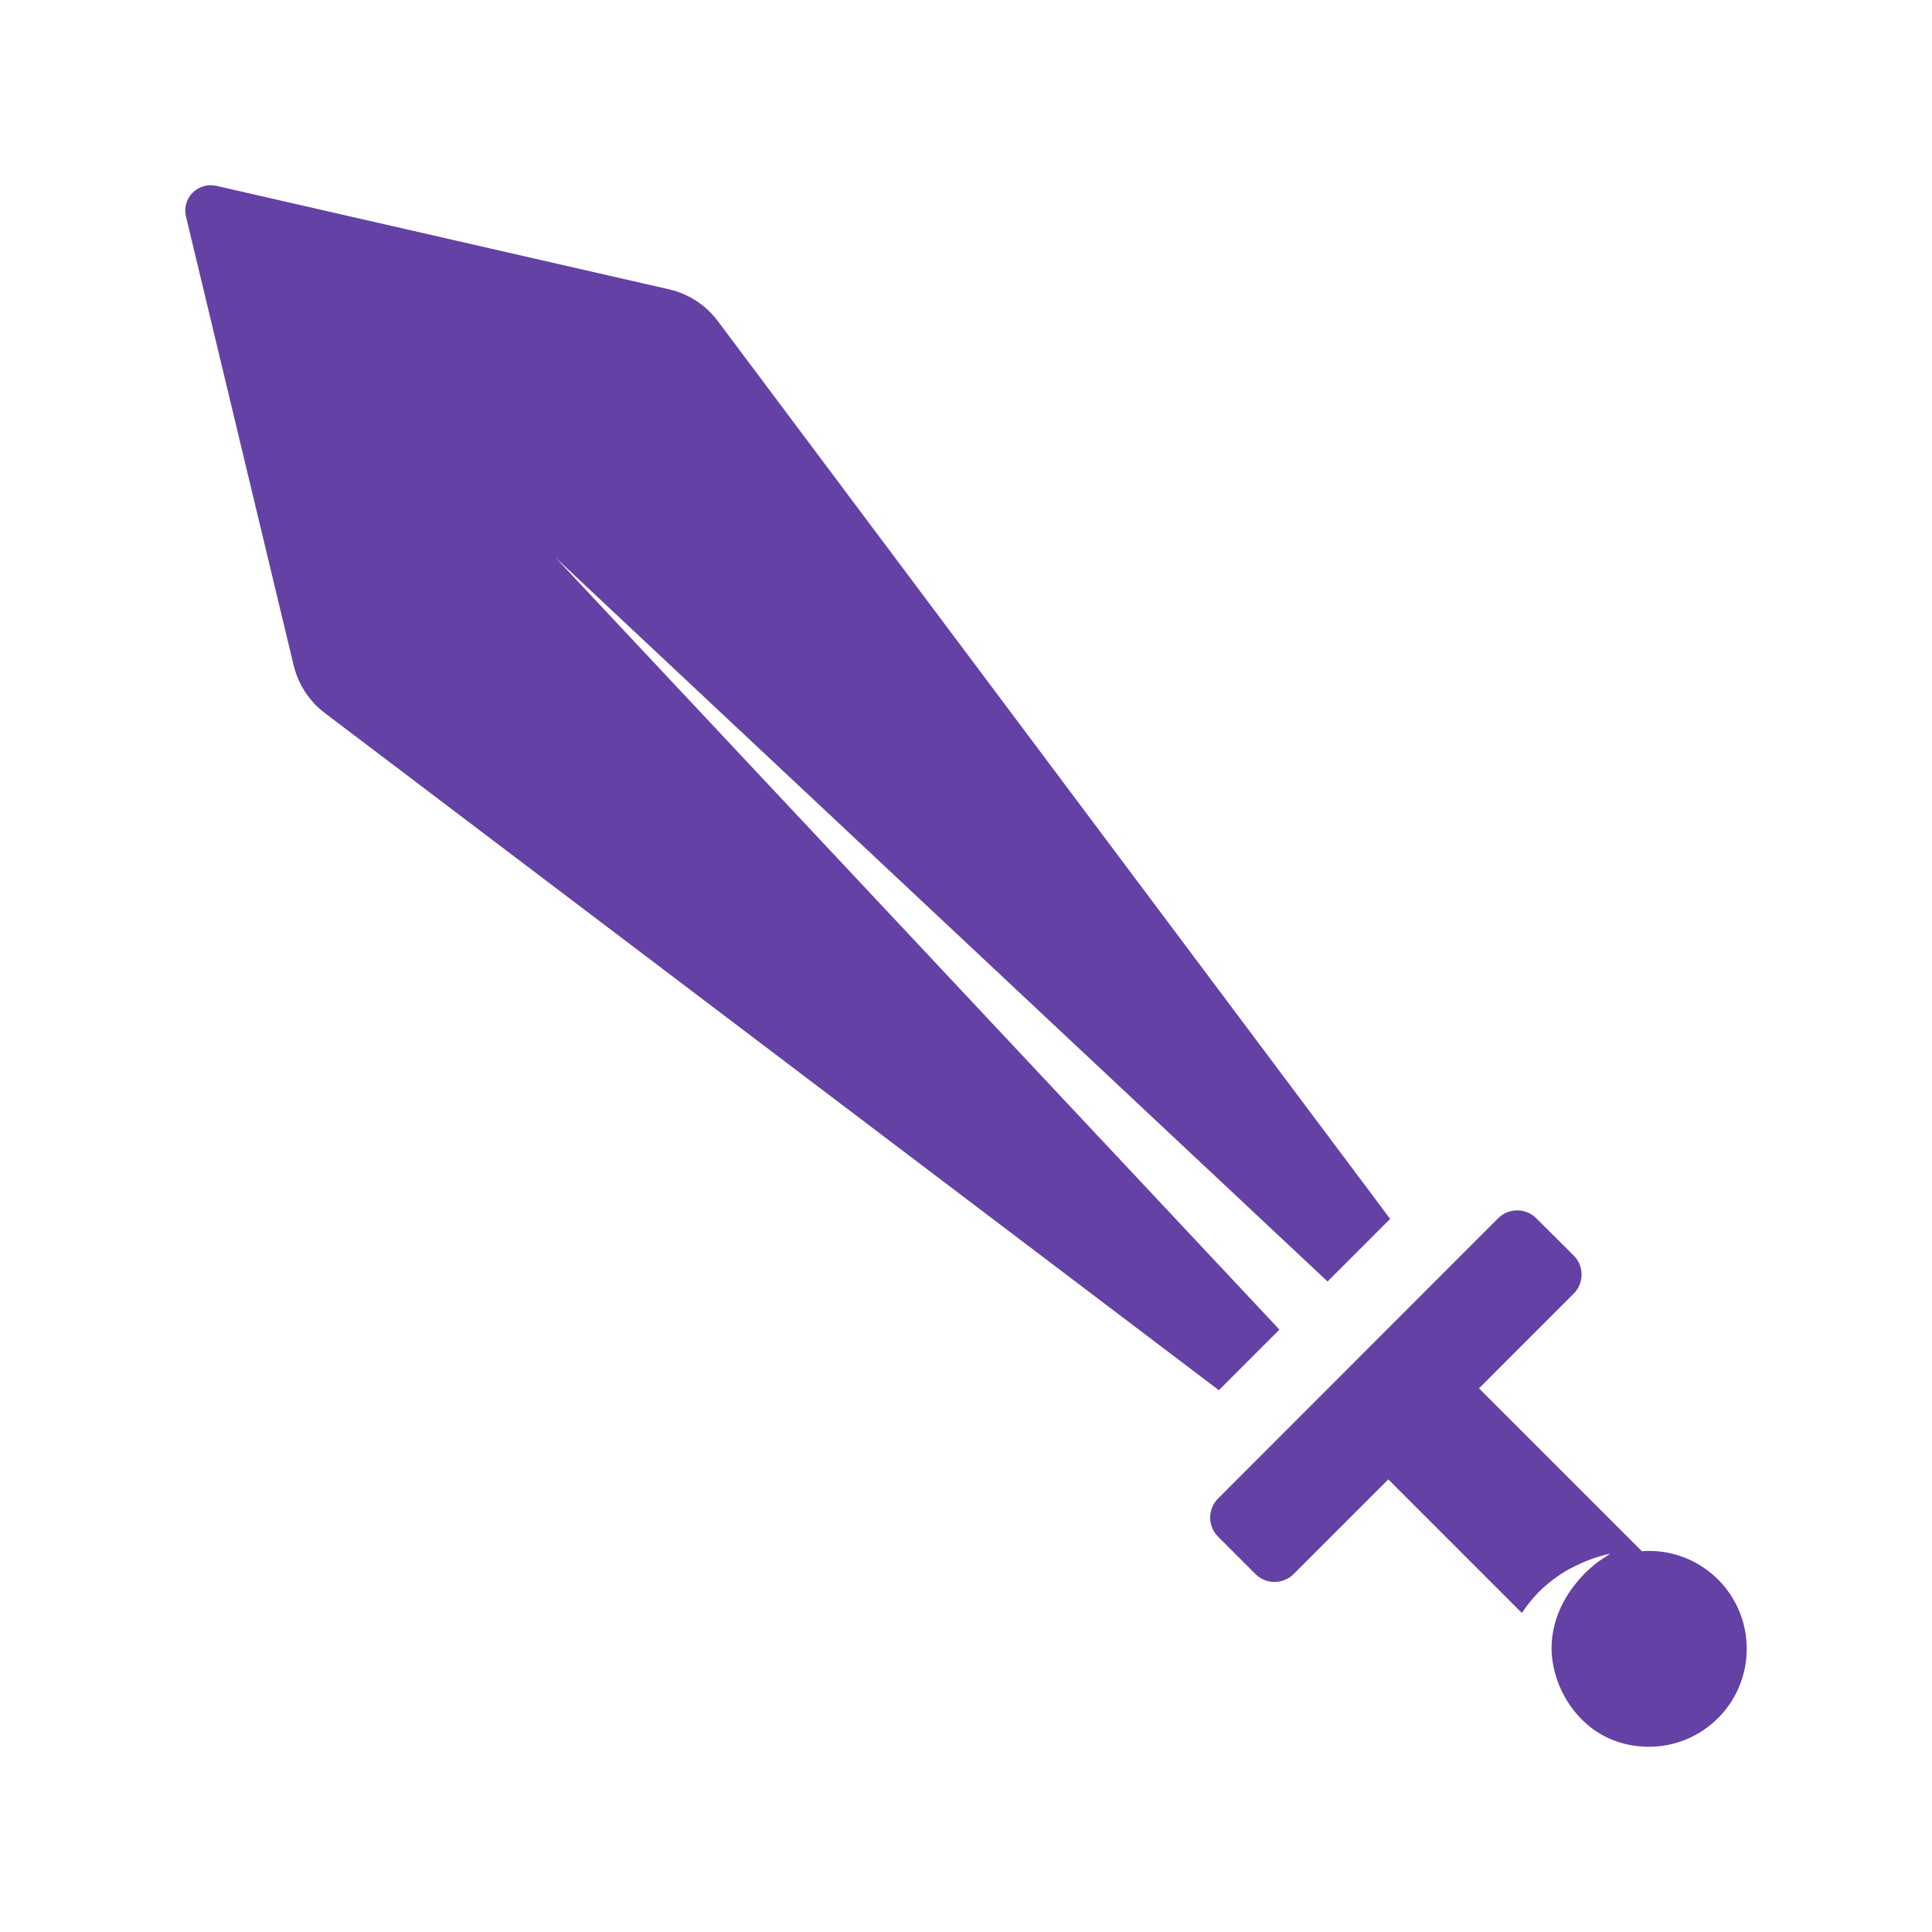 <?xml version="1.0" encoding="utf-8"?>
<!-- Generator: Adobe Illustrator 16.0.0, SVG Export Plug-In . SVG Version: 6.00 Build 0)  -->
<!DOCTYPE svg PUBLIC "-//W3C//DTD SVG 1.1//EN" "http://www.w3.org/Graphics/SVG/1.1/DTD/svg11.dtd">
<svg version="1.1" id="Capa_1" xmlns="http://www.w3.org/2000/svg" xmlns:xlink="http://www.w3.org/1999/xlink" x="0px" y="0px"
	 width="927.969px" height="927.969px" viewBox="0 0 927.969 927.969" enable-background="new 0 0 927.969 927.969"
	 xml:space="preserve">
<g>
	<g>
		<path fill="#6441A4" d="M765.111,752.115c-11.72,10.021-19.964,24.084-19.884,39.928c0.404,18.104,11.477,36.048,28.289,43.241
			c5.819,2.506,12.123,3.719,18.429,3.719c25.945,0,47.039-21.015,47.039-47.043c0-26.023-21.015-47.038-47.039-47.038
			c-1.131,0-2.264,0.081-3.314,0.16l-78.239-78.238l45.504-45.506c5.012-5.01,5.012-13.255,0-18.266l-18.023-17.942
			c-5.011-5.013-13.255-5.013-18.267,0L585.031,719.785c-5.011,5.01-5.011,13.256,0,18.267l18.024,18.024
			c5.011,5.011,13.254,5.011,18.266,0l45.505-45.506l64.176,64.176c0.08-0.08,0.08-0.162,0.162-0.243
			c0.565-0.809,1.13-1.696,1.697-2.506c2.424-3.232,4.931-6.142,7.598-8.647c4.688-4.365,10.104-8.325,16.004-11.074
			c3.879-2.021,8.083-3.637,12.285-4.85c2.99-0.889,4.767-1.213,4.767-1.213s-1.534,0.891-4.04,2.669
			C767.94,749.852,766.485,750.983,765.111,752.115z"/>
		<path fill="#6441A4" d="M141.056,319.618c2.183,9.052,7.437,17.134,14.873,22.792l429.507,325.323l29.098-29.098L266.822,267.808
			l370.827,347.71l30.067-30.066l-322.98-431.285c-5.738-7.679-13.983-13.013-23.357-15.195L103.877,89.264
			c-8.809-1.94-16.649,5.9-14.548,14.71L141.056,319.618z"/>
	</g>
</g>
</svg>
